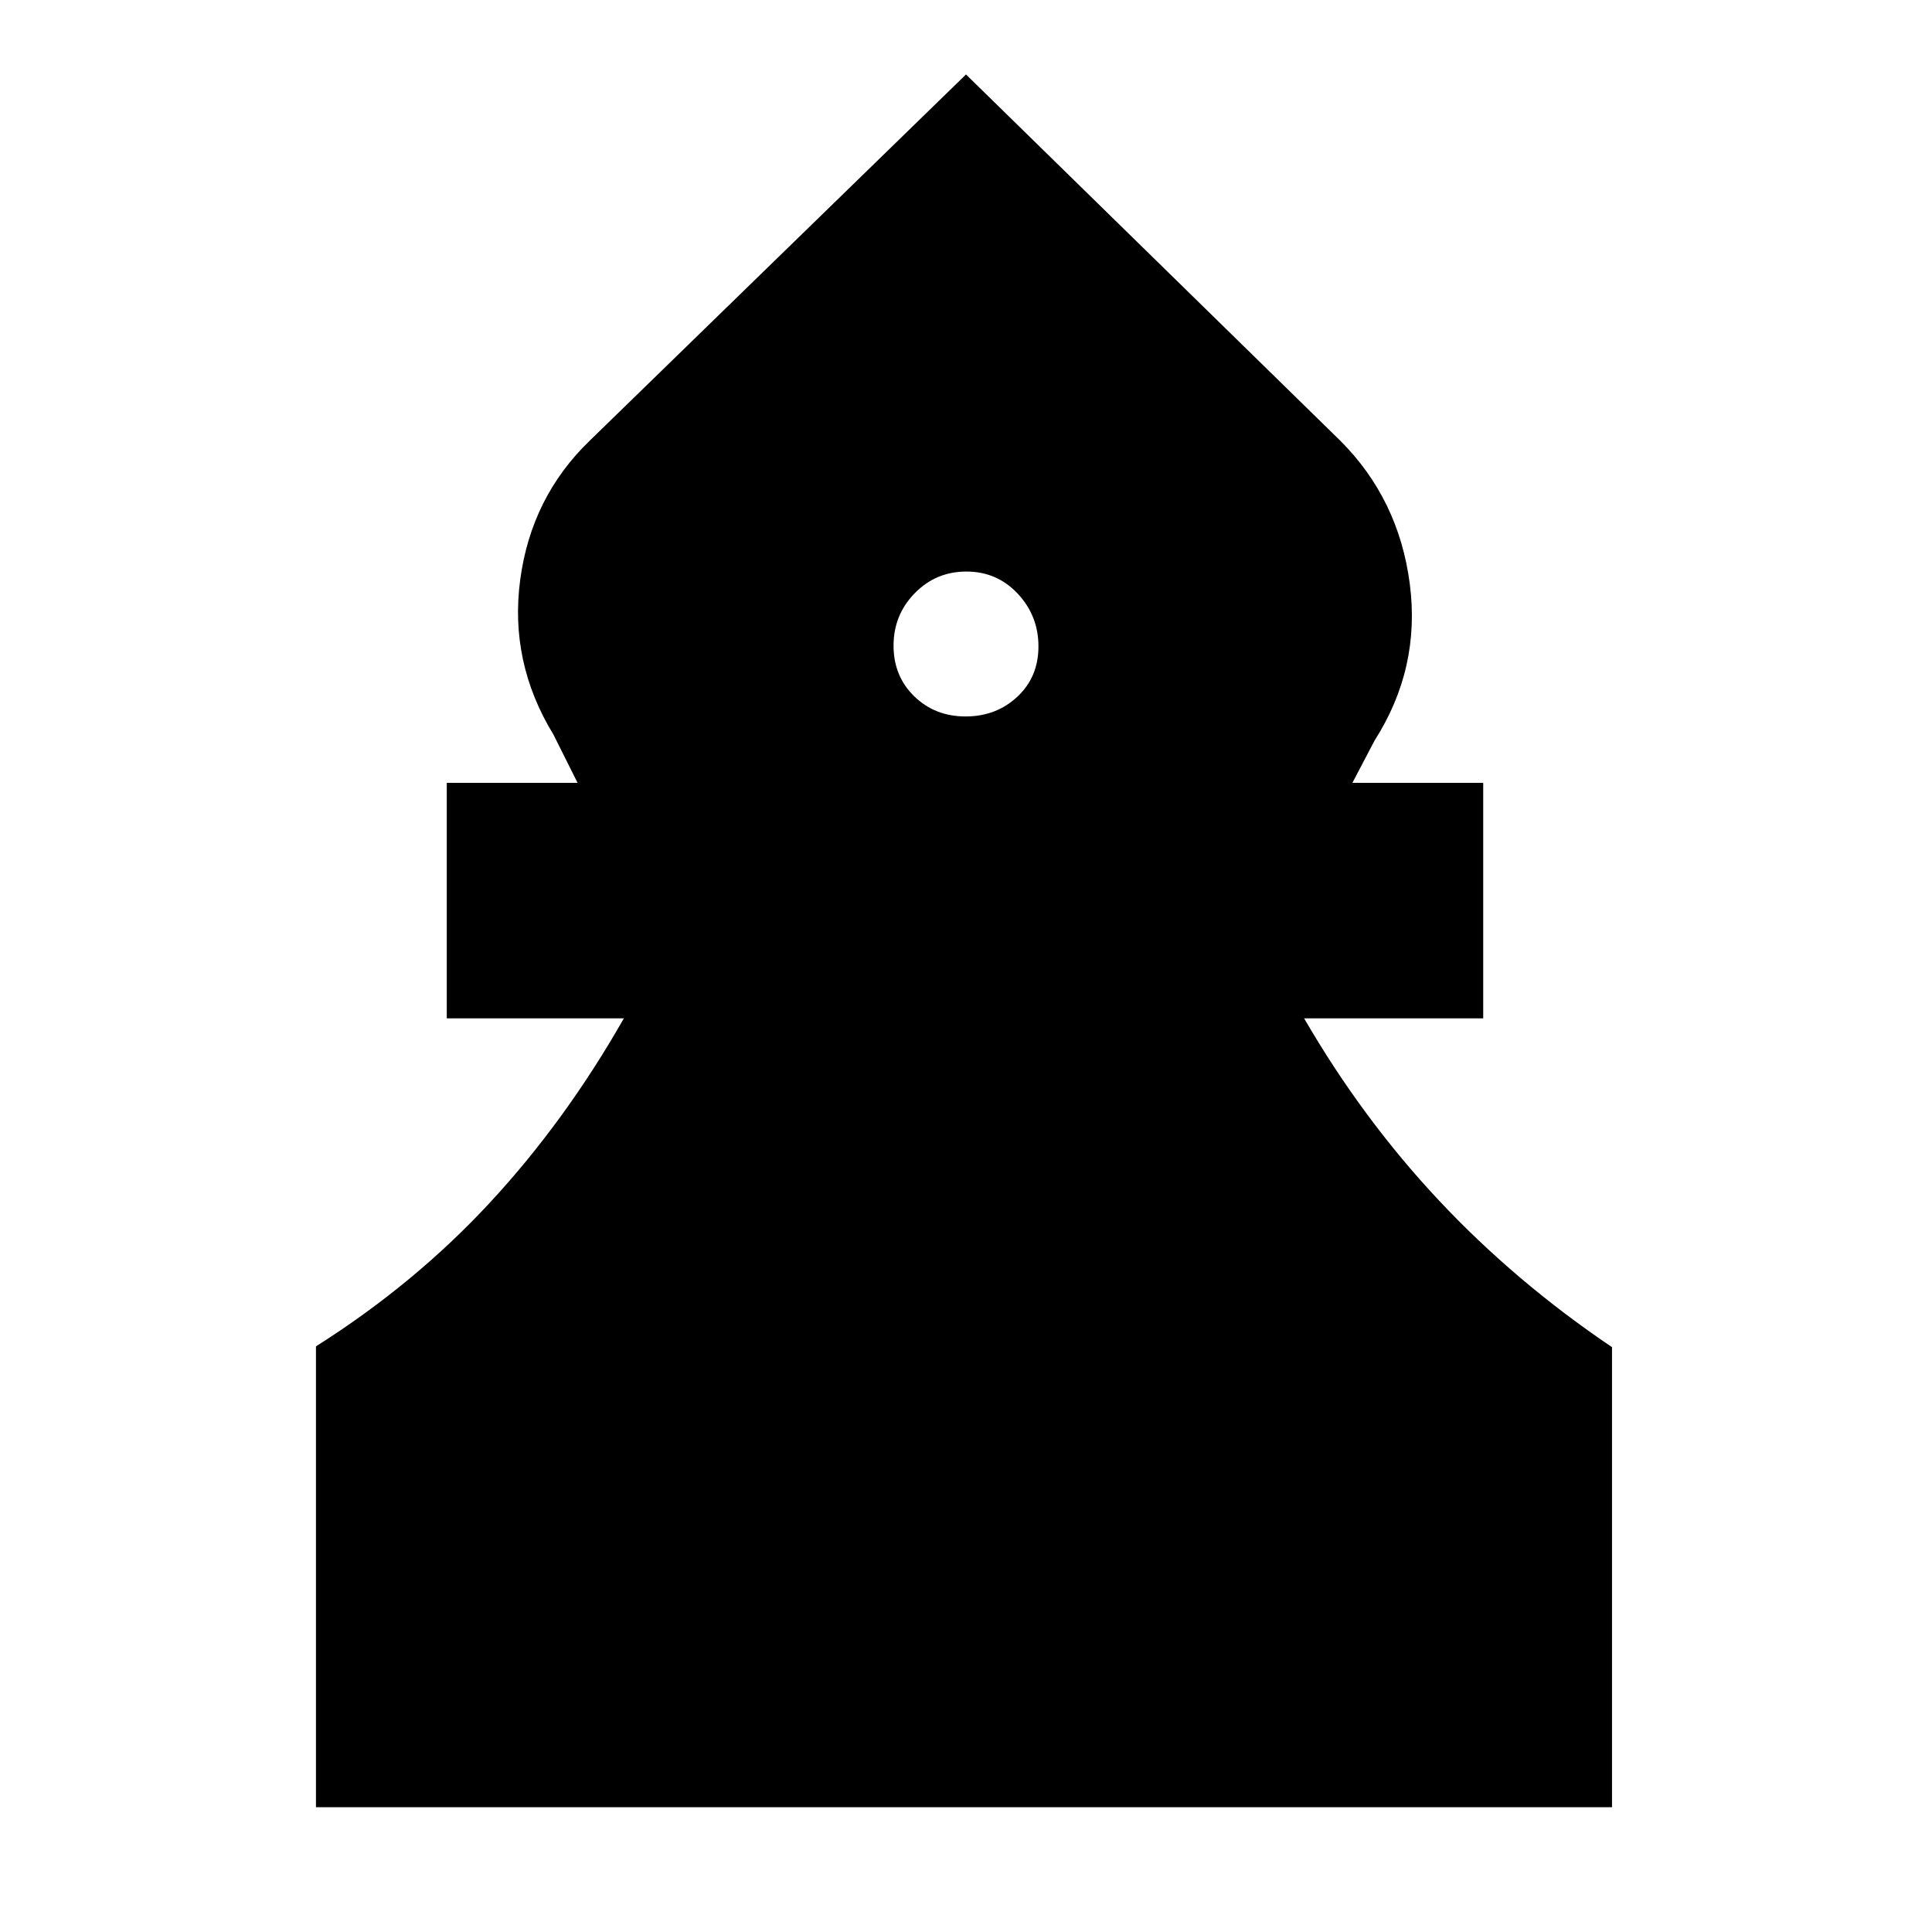 <svg xmlns="http://www.w3.org/2000/svg" height="20" viewBox="0 -960 960 960" width="20"><path d="M157-62v-229q49-31 86.5-71.5T310-454h-88v-117h65l-12-24q-22-36-16.5-77t34.5-69l187-182 186 182q29 29 34.5 71T683-592l-11 21h65v117h-89q29 50 67 90.5t86 72.9V-62H157Zm322.79-542q15.21 0 25.71-9.79t10.5-25Q516-654 505.71-665t-25.5-11q-15.21 0-25.71 10.79t-10.5 26Q444-624 454.29-614t25.5 10Z"/></svg>